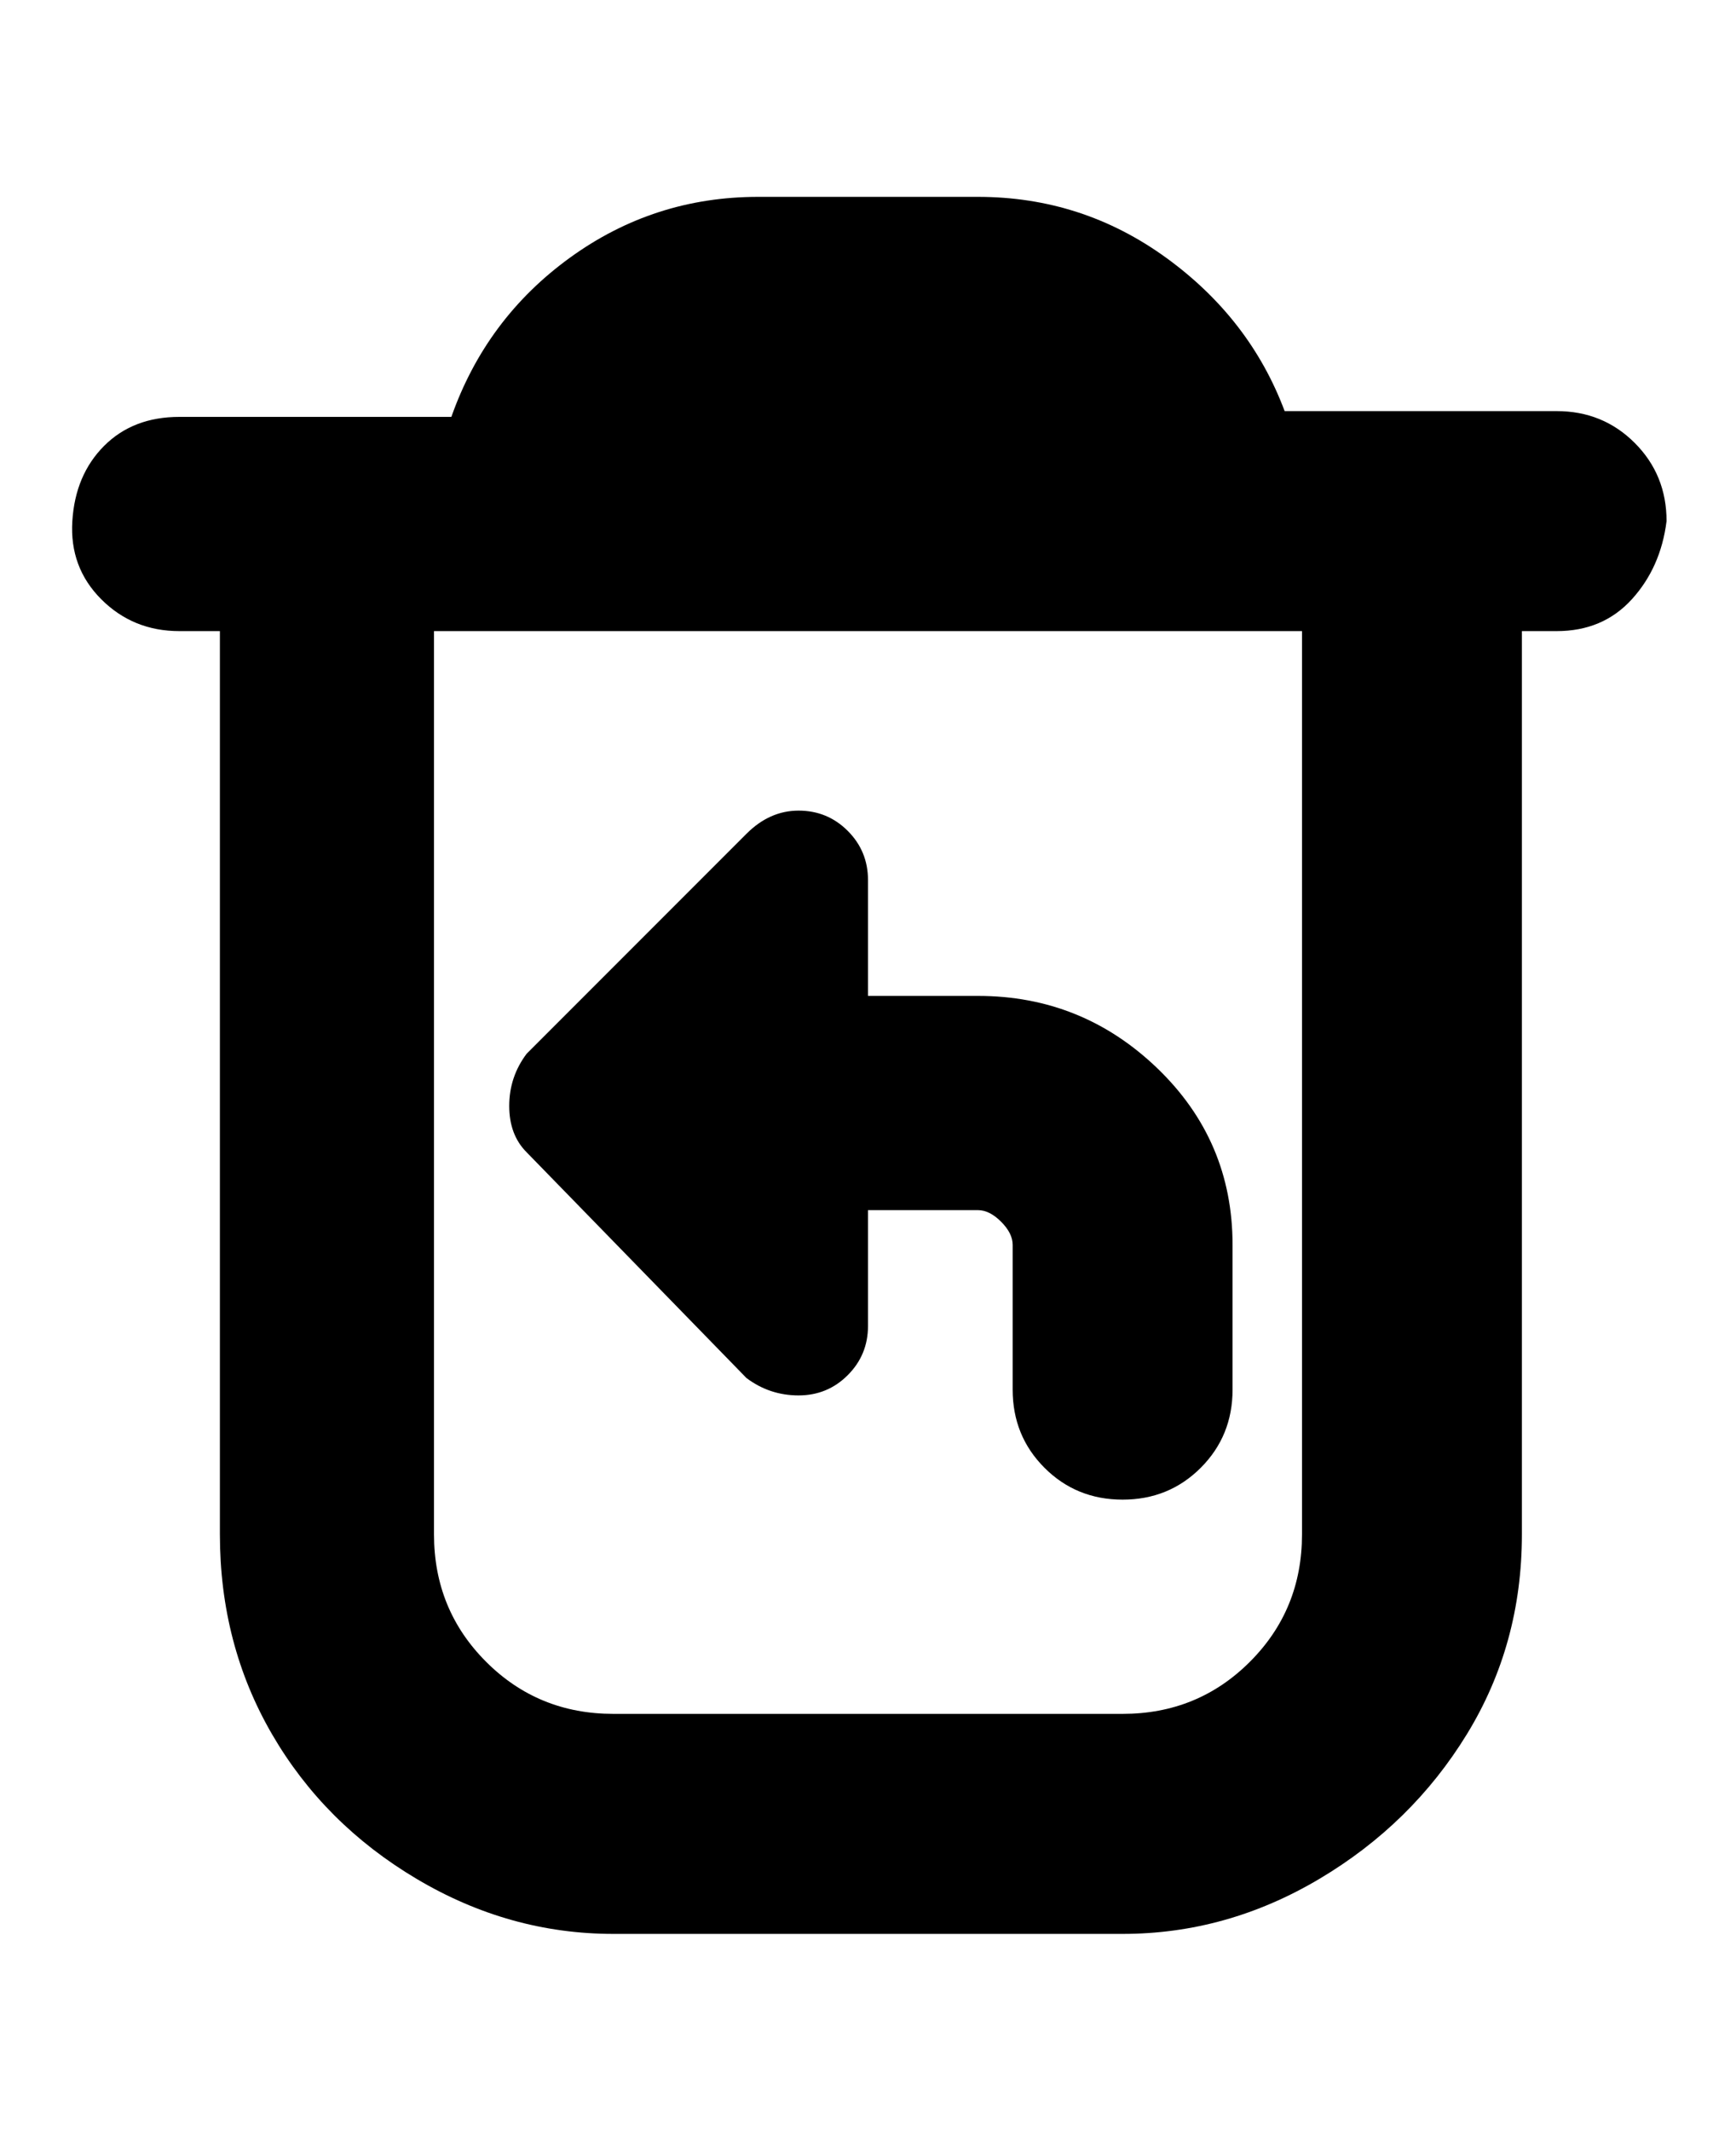 <svg viewBox="0 0 300 368" xmlns="http://www.w3.org/2000/svg"><path d="M213 215v25q0 8-5.5 13.5T194 259q-8 0-13.5-5.5T175 240v-25q0-2-2-4t-4-2h-19v20q0 5-3.5 8.5T138 241q-5 0-9-3l-38-39q-3-3-3-8t3-9l38-38q4-4 9-4t8.5 3.5q3.5 3.5 3.5 8.5v20h19q18 0 31 12.5t13 30.5zm75-125q-1 8-6 13.5t-13 5.5h-6v156q0 19-9.5 34.5t-25.5 25q-16 9.5-34 9.5h-88q-18 0-34-9.5t-25-25Q38 284 38 265V109h-7q-8 0-13.5-5.5t-5-13.5q.5-8 5.5-13t13-5h47q6-17 20.5-27.5T131 34h38q18 0 32.5 10.5T222 71h47q8 0 13.5 5.5T288 90zm-63 19H75v156q0 13 9 22t22 9h88q13 0 22-9t9-22V109z"/></svg>